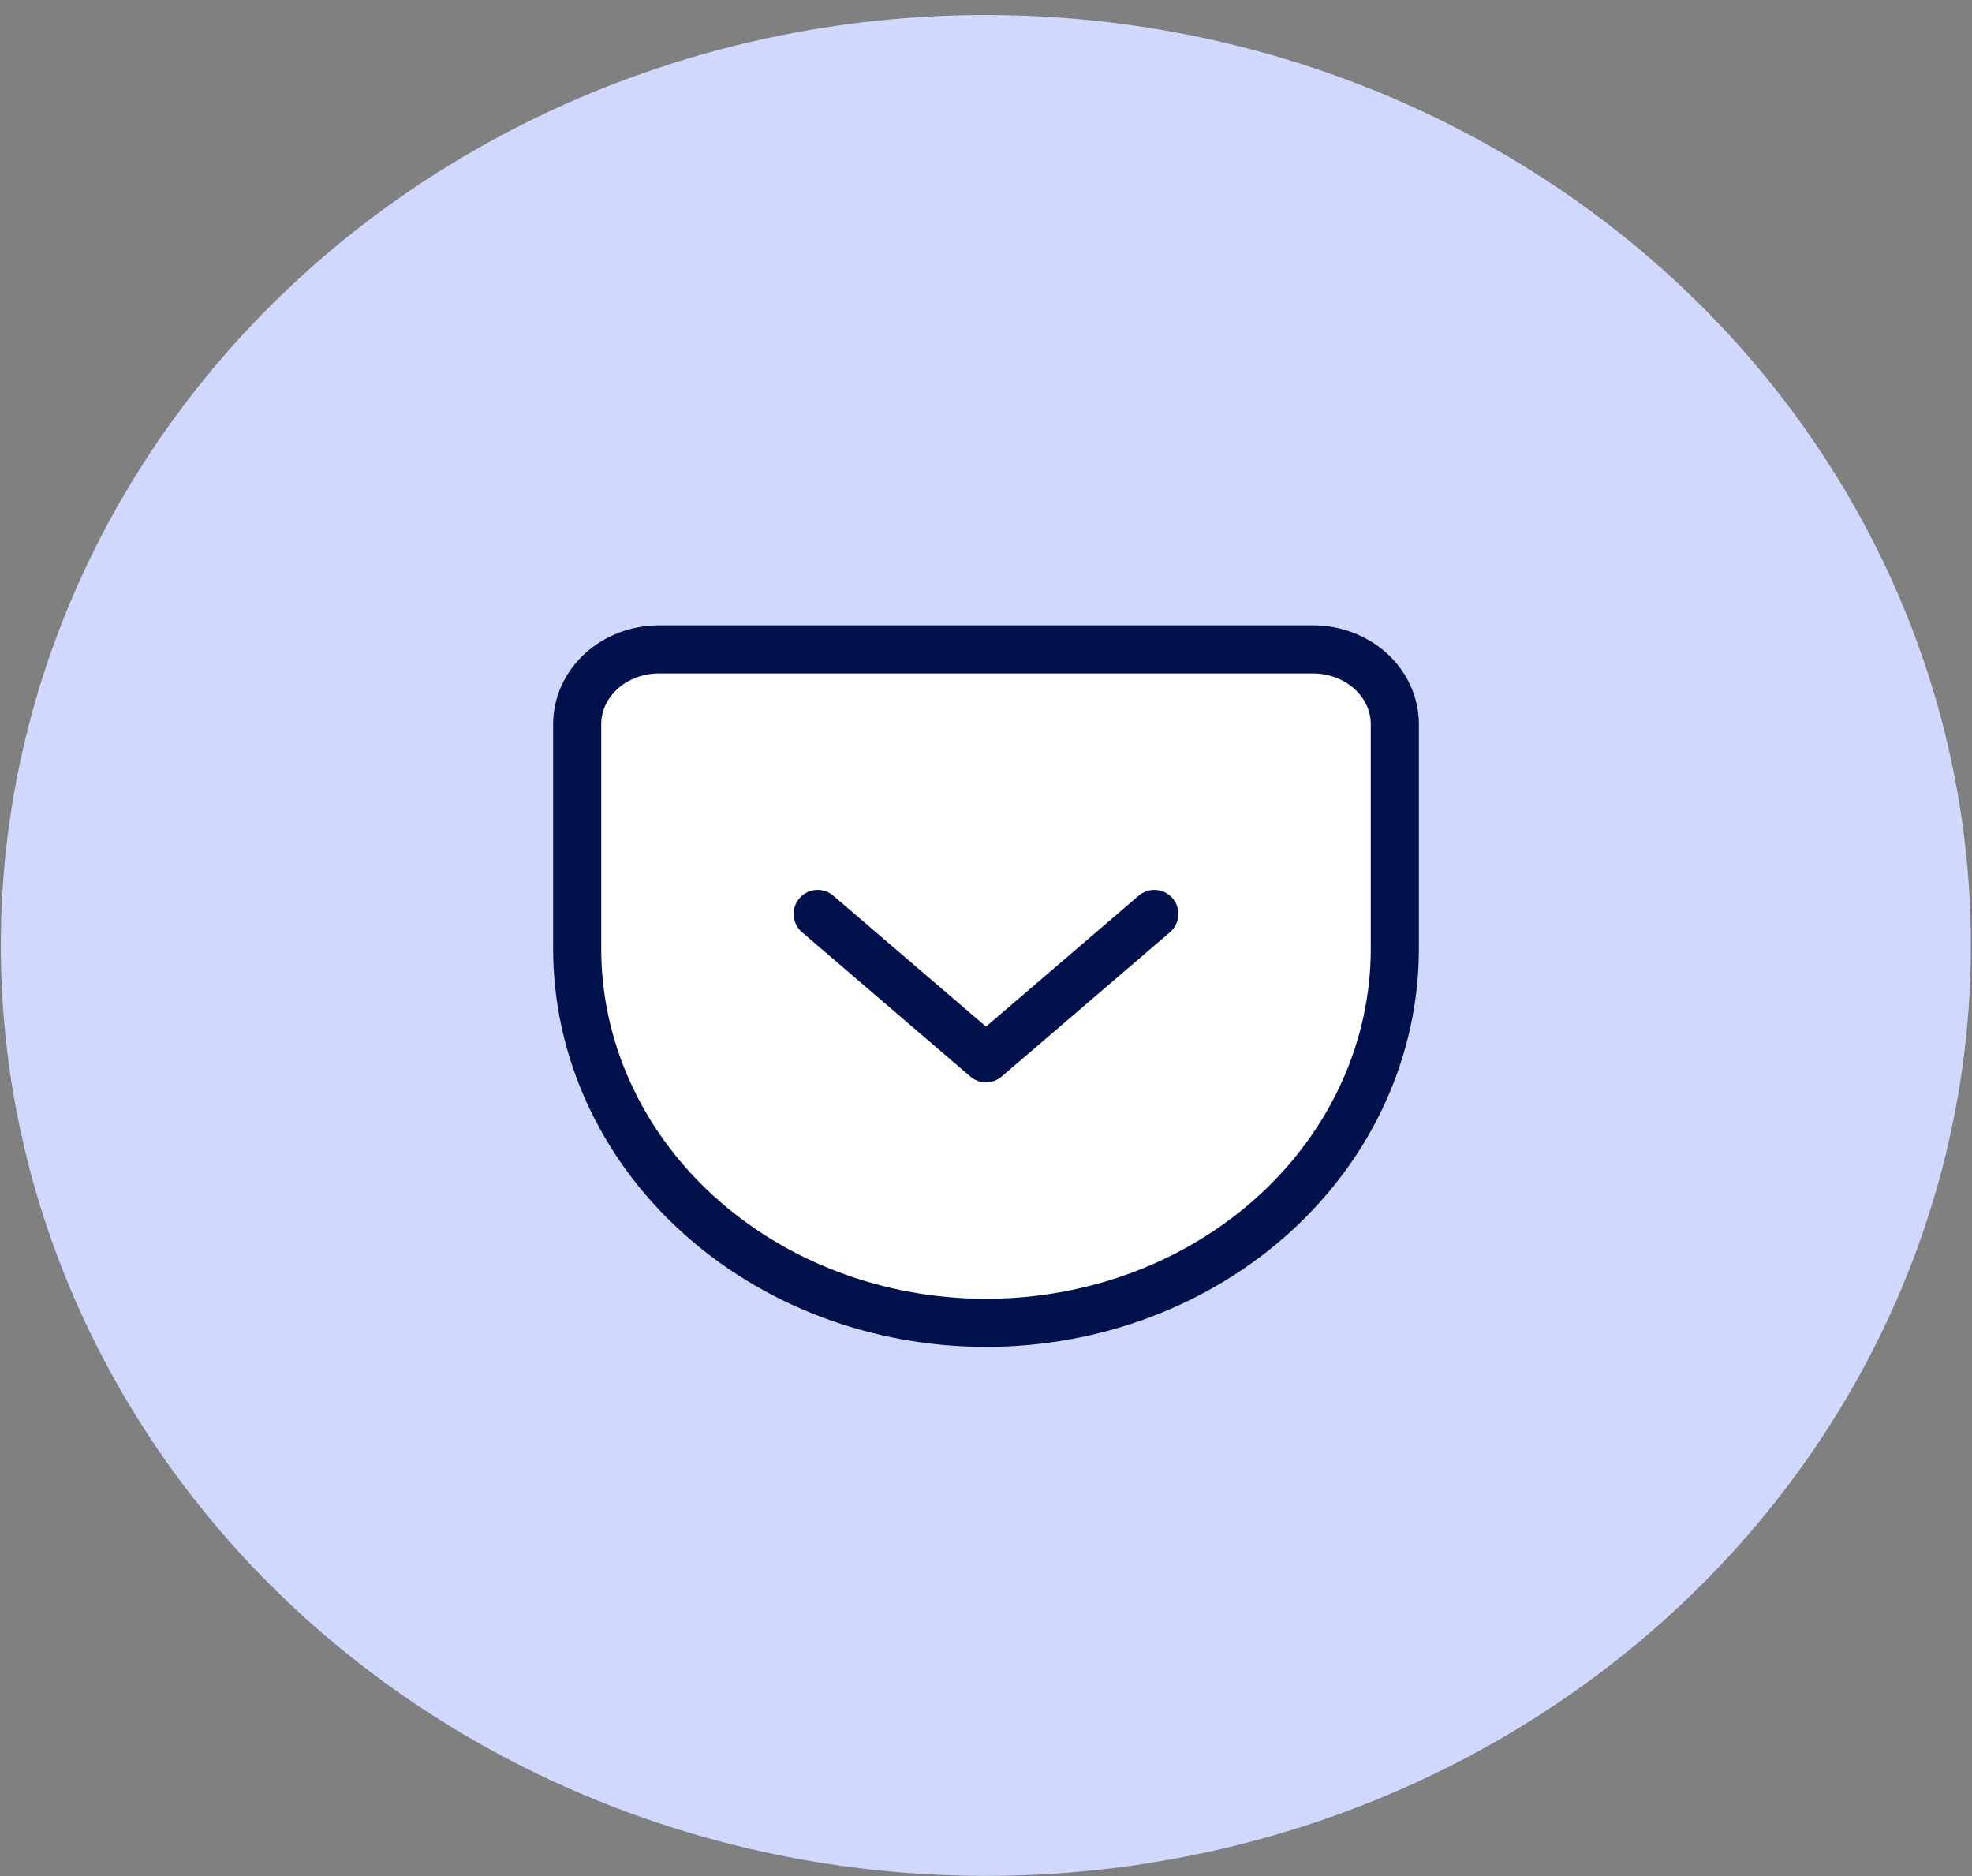 <svg width="82" height="78" viewBox="0 0 82 78" fill="none" xmlns="http://www.w3.org/2000/svg">
<rect x="0" y="0" width="82" height="78" fill="#808080" stroke="none"/>
<ellipse cx="40.994" cy="39.309" rx="40.96" ry="38.685" fill="#D1D8FD"/>
<path d="M27.4 27H54.6C55.502 27 56.367 27.328 57.004 27.911C57.642 28.495 58 29.286 58 30.111V39.444C58 43.57 56.209 47.527 53.021 50.444C49.833 53.361 45.509 55 41 55C38.767 55 36.557 54.598 34.494 53.816C32.432 53.034 30.558 51.888 28.979 50.444C25.791 47.527 24 43.57 24 39.444V30.111C24 29.286 24.358 28.495 24.996 27.911C25.634 27.328 26.498 27 27.4 27Z" fill="white" stroke="#00114B" stroke-width="2" stroke-linecap="round" stroke-linejoin="round"/>
<path d="M34 38L41 44L48 38" stroke="#00114B" stroke-width="2" stroke-linecap="round" stroke-linejoin="round"/>
</svg>
